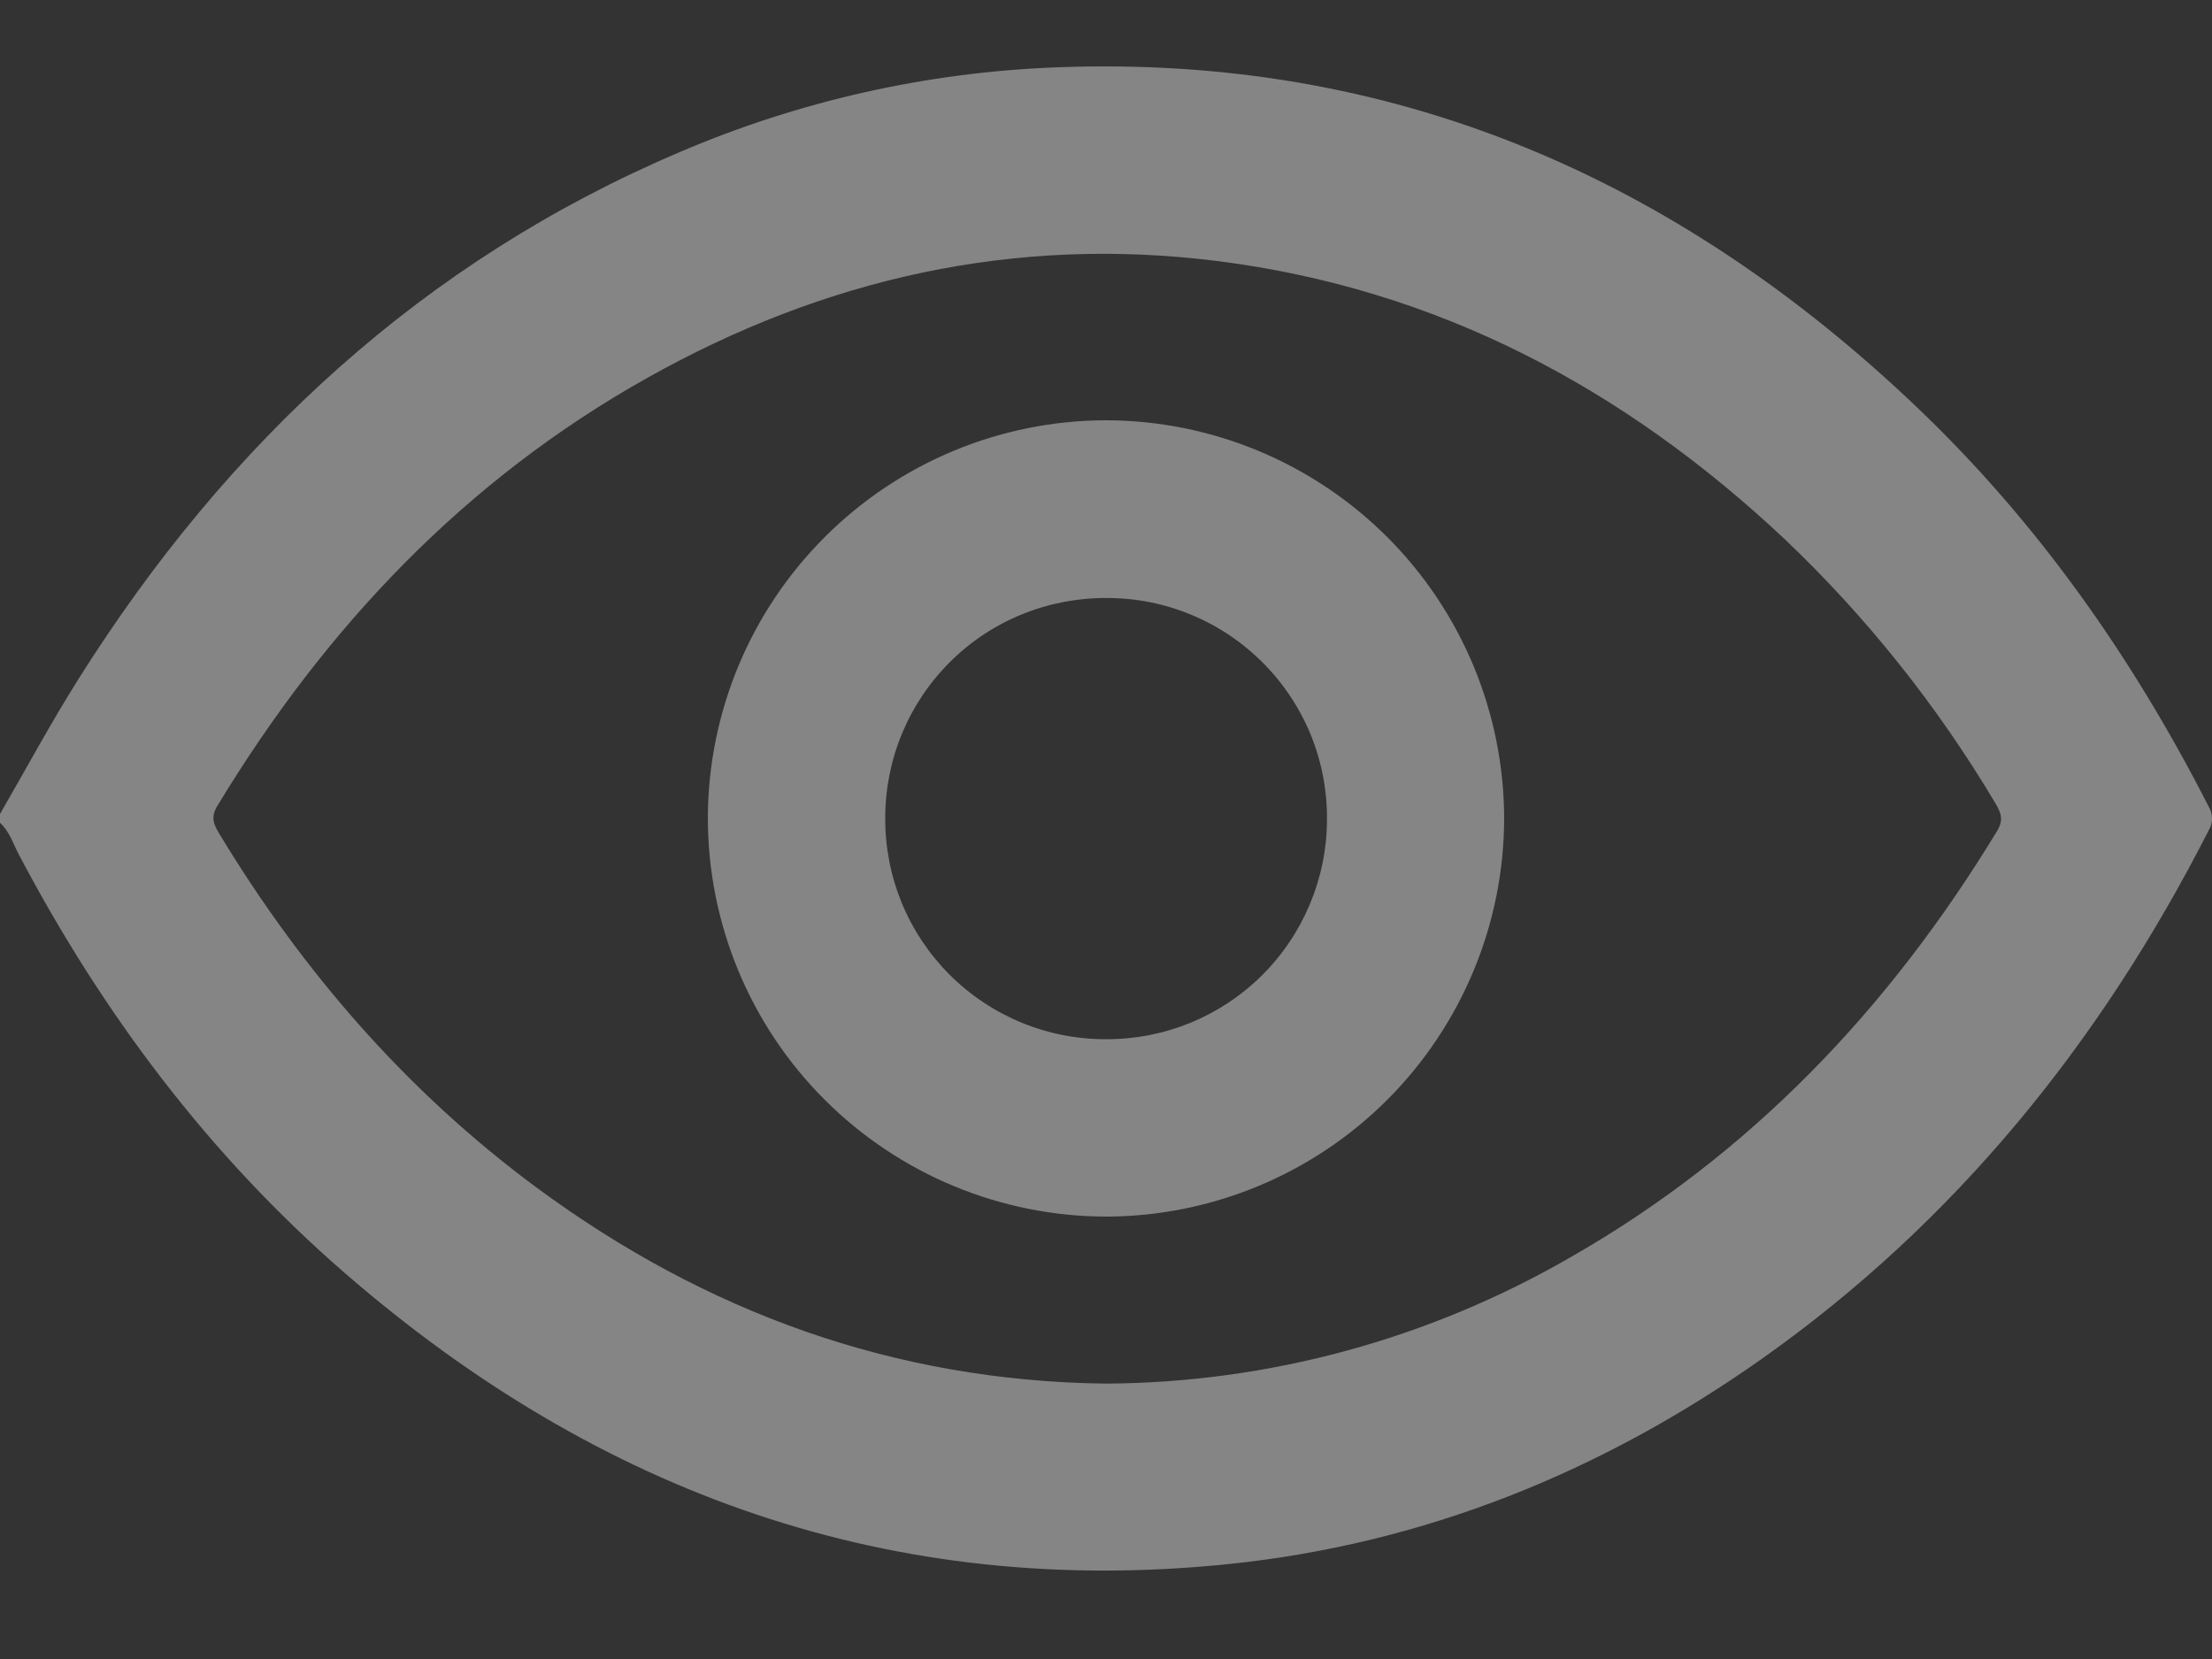 <svg width="20" height="15" viewBox="0 0 20 15" fill="none" xmlns="http://www.w3.org/2000/svg">
<rect x="0" y="0" width="20" height="15" fill="#333333" stroke="none"/>
<g id="Group 514051">
<path id="Vector" opacity="0.4" d="M19.969 7.291C19.281 5.943 18.423 4.722 17.332 3.682C15.141 1.594 12.574 0.49 9.545 0.609C8.379 0.654 7.23 0.912 6.153 1.372C3.835 2.356 2.06 3.996 0.713 6.134C0.461 6.533 0.237 6.95 0 7.36V7.439C0.084 7.516 0.118 7.625 0.168 7.722C0.928 9.165 1.89 10.445 3.115 11.508C5.42 13.509 8.069 14.454 11.106 14.142C12.871 13.96 14.474 13.313 15.927 12.288C17.677 11.052 18.992 9.427 19.97 7.508C19.99 7.476 20 7.438 20 7.4C20 7.361 19.989 7.324 19.969 7.291ZM18.056 7.515C17.081 9.12 15.828 10.436 14.206 11.364C12.921 12.108 11.47 12.503 9.992 12.51C8.09 12.486 6.382 11.868 4.848 10.735C3.676 9.867 2.736 8.785 1.979 7.532C1.927 7.445 1.906 7.383 1.966 7.285C2.947 5.666 4.208 4.338 5.852 3.417C7.457 2.516 9.172 2.13 11.005 2.36C12.994 2.611 14.68 3.505 16.139 4.877C16.879 5.581 17.52 6.385 18.044 7.267C18.095 7.354 18.116 7.416 18.056 7.515Z" fill="white"/>
<path id="Vector_2" opacity="0.4" d="M10.001 3.8C9.048 3.801 8.134 4.18 7.459 4.854C6.784 5.527 6.403 6.44 6.4 7.394C6.4 8.35 6.78 9.268 7.457 9.944C8.134 10.62 9.051 11 10.008 11C10.961 10.996 11.874 10.615 12.547 9.94C13.22 9.264 13.599 8.35 13.6 7.397C13.597 6.443 13.217 5.53 12.543 4.856C11.868 4.182 10.955 3.802 10.001 3.8ZM9.999 9.396C9.736 9.397 9.476 9.345 9.233 9.245C8.99 9.144 8.77 8.997 8.584 8.811C8.399 8.625 8.252 8.404 8.152 8.161C8.053 7.917 8.002 7.657 8.004 7.394C8.004 7.132 8.056 6.872 8.157 6.629C8.258 6.387 8.406 6.167 8.593 5.982C8.779 5.797 9.001 5.651 9.244 5.553C9.488 5.454 9.748 5.405 10.011 5.407C10.274 5.407 10.534 5.459 10.777 5.561C11.019 5.662 11.239 5.811 11.424 5.998C11.609 6.185 11.755 6.407 11.854 6.65C11.952 6.894 12.001 7.155 11.998 7.418C11.995 7.945 11.782 8.45 11.408 8.821C11.033 9.192 10.526 9.399 9.999 9.396Z" fill="white"/>
</g>
</svg>
